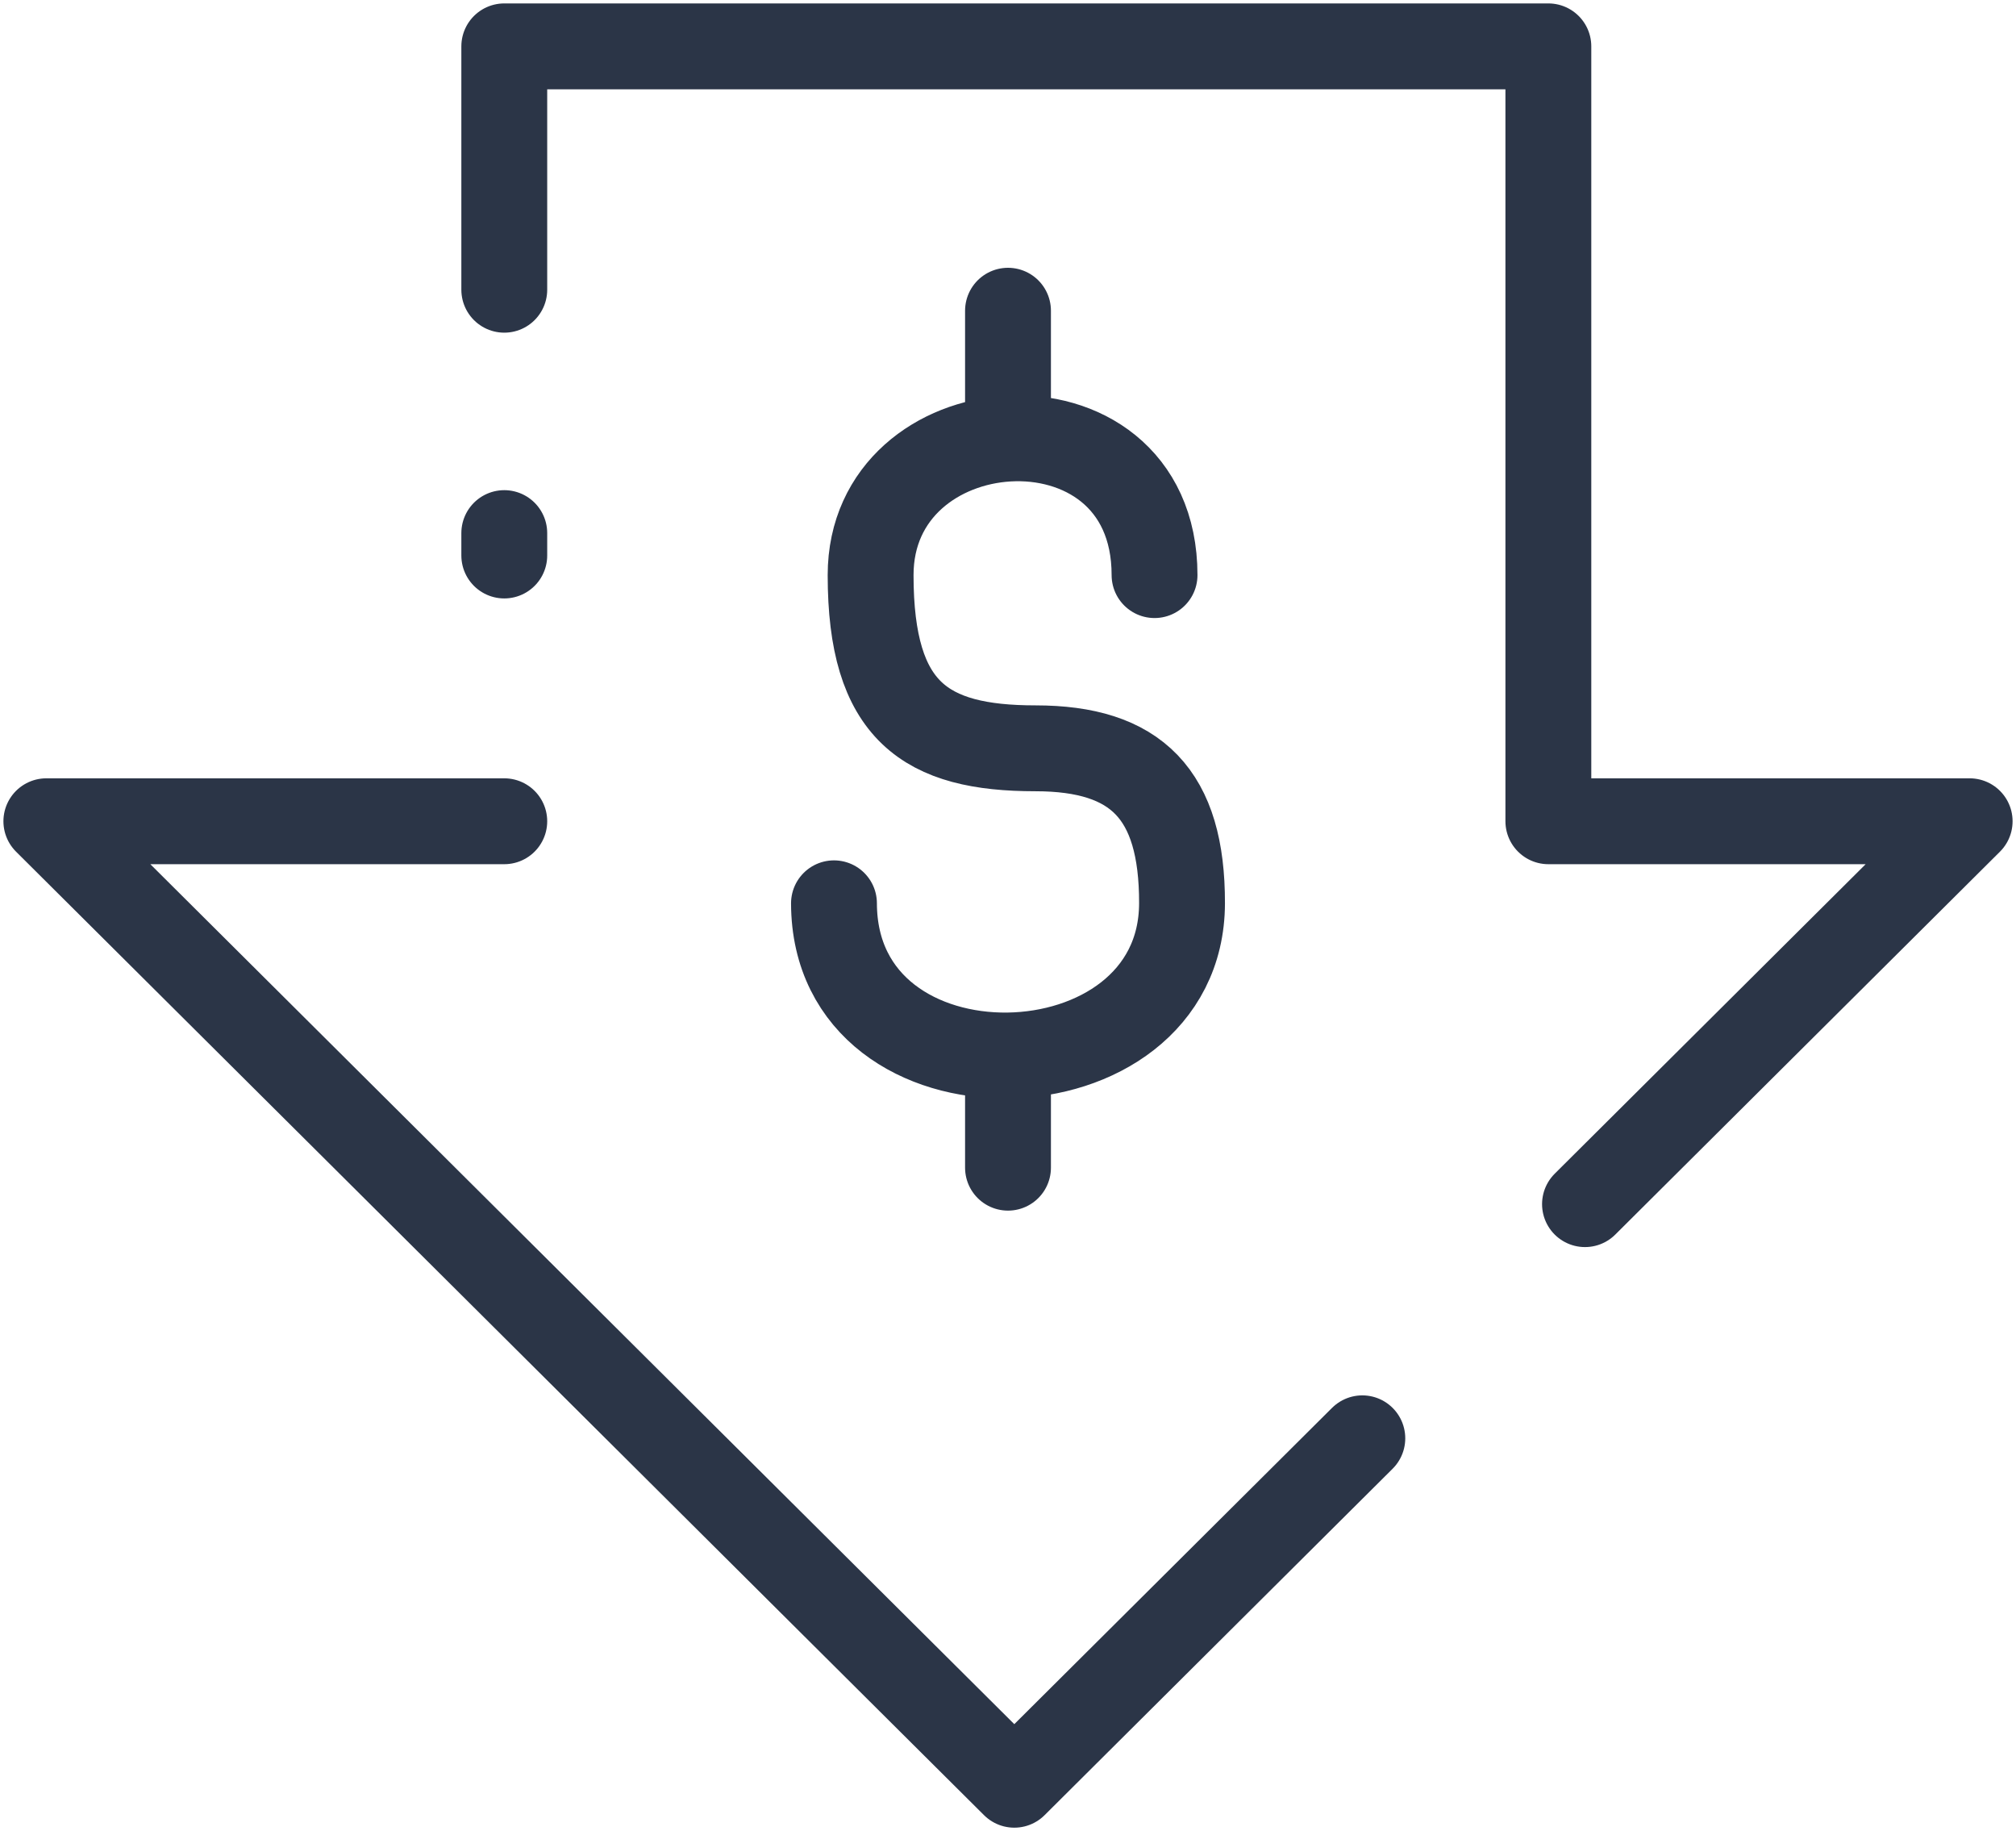 <svg width="87" height="79" viewBox="0 0 87 79" fill="none" xmlns="http://www.w3.org/2000/svg">
<path d="M68.4 51.951L85 35.432H66.819V2H21.762V12.5M21.762 35.432H2L43.772 77L58.791 62.054M49.824 24.812C49.824 20.594 46.627 18.735 43.5 18.922M35.99 38.972C36 43.451 39.75 45.589 43.5 45.538M43.5 45.538C47.25 45.487 51.001 43.248 51.01 38.972C51.02 34.252 49.033 32.285 44.686 32.285C39.943 32.285 37.571 30.712 37.571 24.812C37.571 21.156 40.504 19.101 43.5 18.922M43.5 45.538V50.378M43.5 18.922V13.406M21.762 23.966V23" stroke="#2B3547" stroke-width="3.705" stroke-linecap="round" stroke-linejoin="round"/>
</svg>
